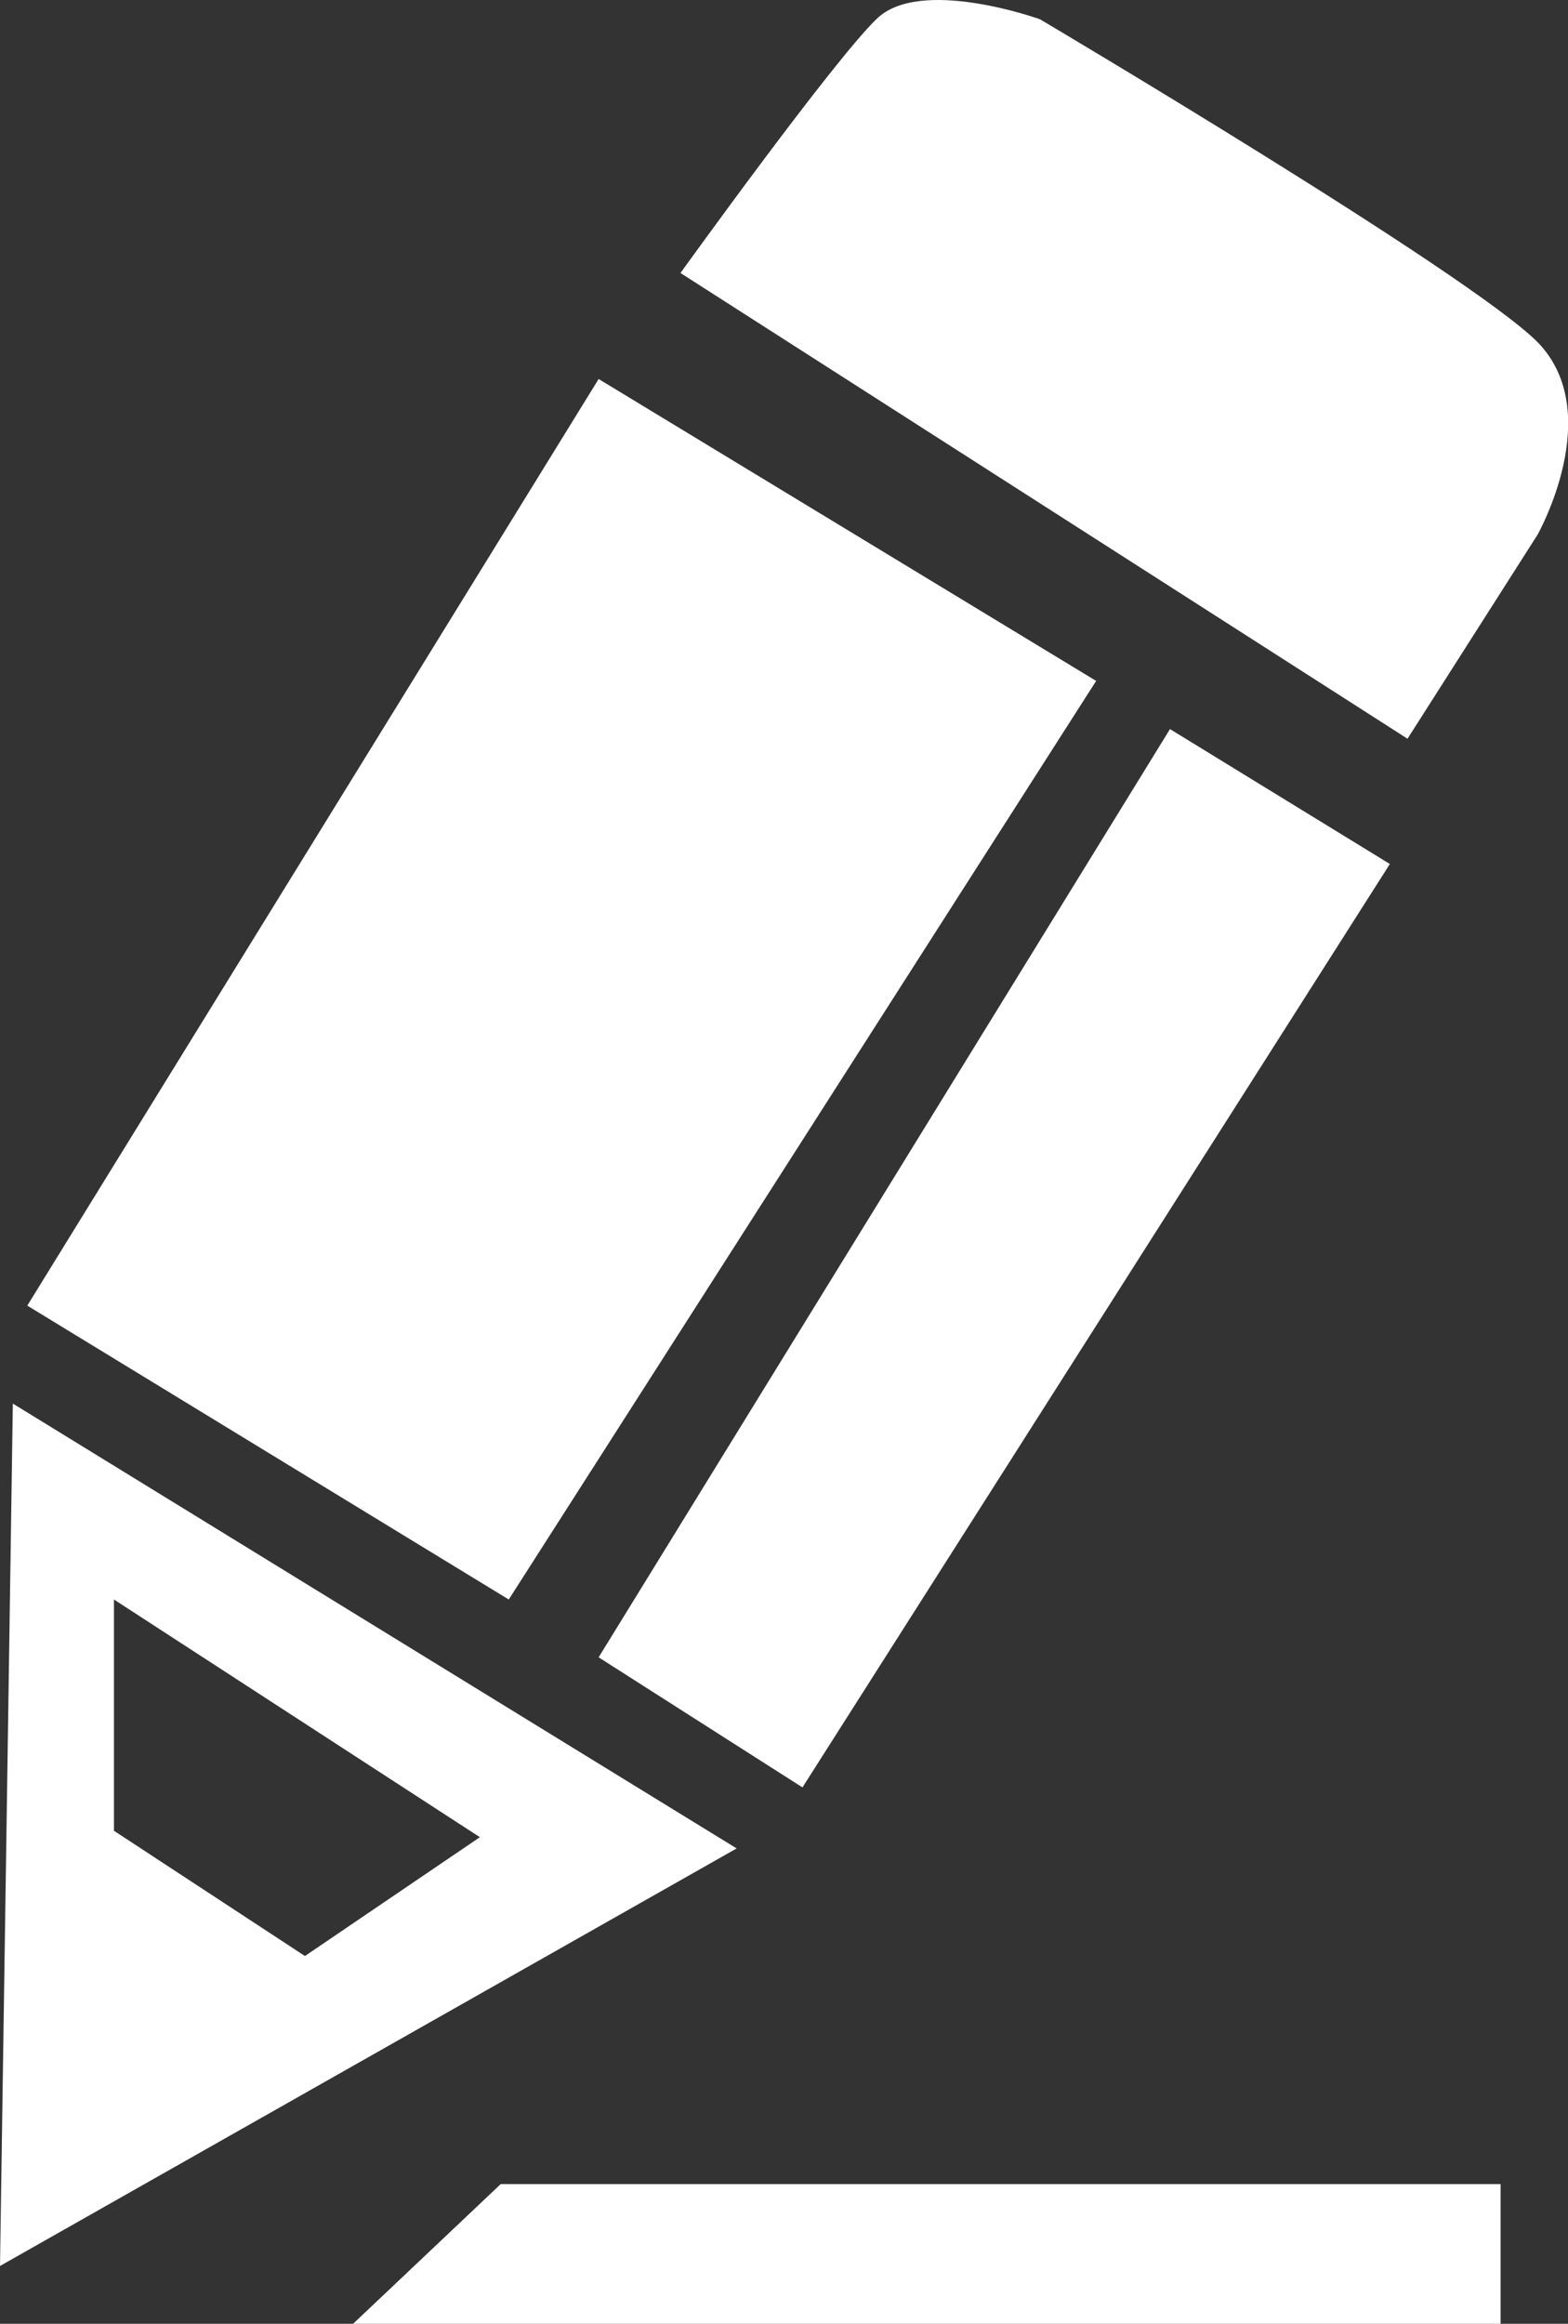 <?xml version="1.0" encoding="utf-8"?>
<!-- Generator: Adobe Illustrator 18.1.1, SVG Export Plug-In . SVG Version: 6.00 Build 0)  -->
<svg version="1.1" id="Layer_1" xmlns="http://www.w3.org/2000/svg" xmlns:xlink="http://www.w3.org/1999/xlink" x="0px" y="0px"
	 width="97.7px" height="144.7px" viewBox="0 0 97.7 144.7" enable-background="new 0 0 97.7 144.7" xml:space="preserve">
<rect x="0" y="0" width="97.7" height="144.7" fill="#333333" stroke="none"/>
<g>
	<path fill="#FFFFFF" d="M0.8,87.4l45.1,27.7L0,141.1L0.8,87.4z M7.1,114l11.9,7.8l10.9-7.4L7.1,99.6V114z"/>
	<polygon fill="#FFFFFF" points="1.7,81.3 37.3,23.6 68.3,42.4 31.7,99.6 	"/>
	<polygon fill="#FFFFFF" points="72.9,45.4 86.6,53.8 50,111.3 37.3,103.2 	"/>
	<path fill="#FFFFFF" d="M42.4,17l45.3,29l8.1-12.7c0,0,4.3-7.6,0-12C91.5,17,64.8,1.2,64.8,1.2s-7.5-2.7-10.2,0
		C51.9,3.8,42.4,17,42.4,17z"/>
	<polygon fill="#FFFFFF" points="31.2,136 93.5,136 93.5,144.7 22,144.7 	"/>
</g>
</svg>
